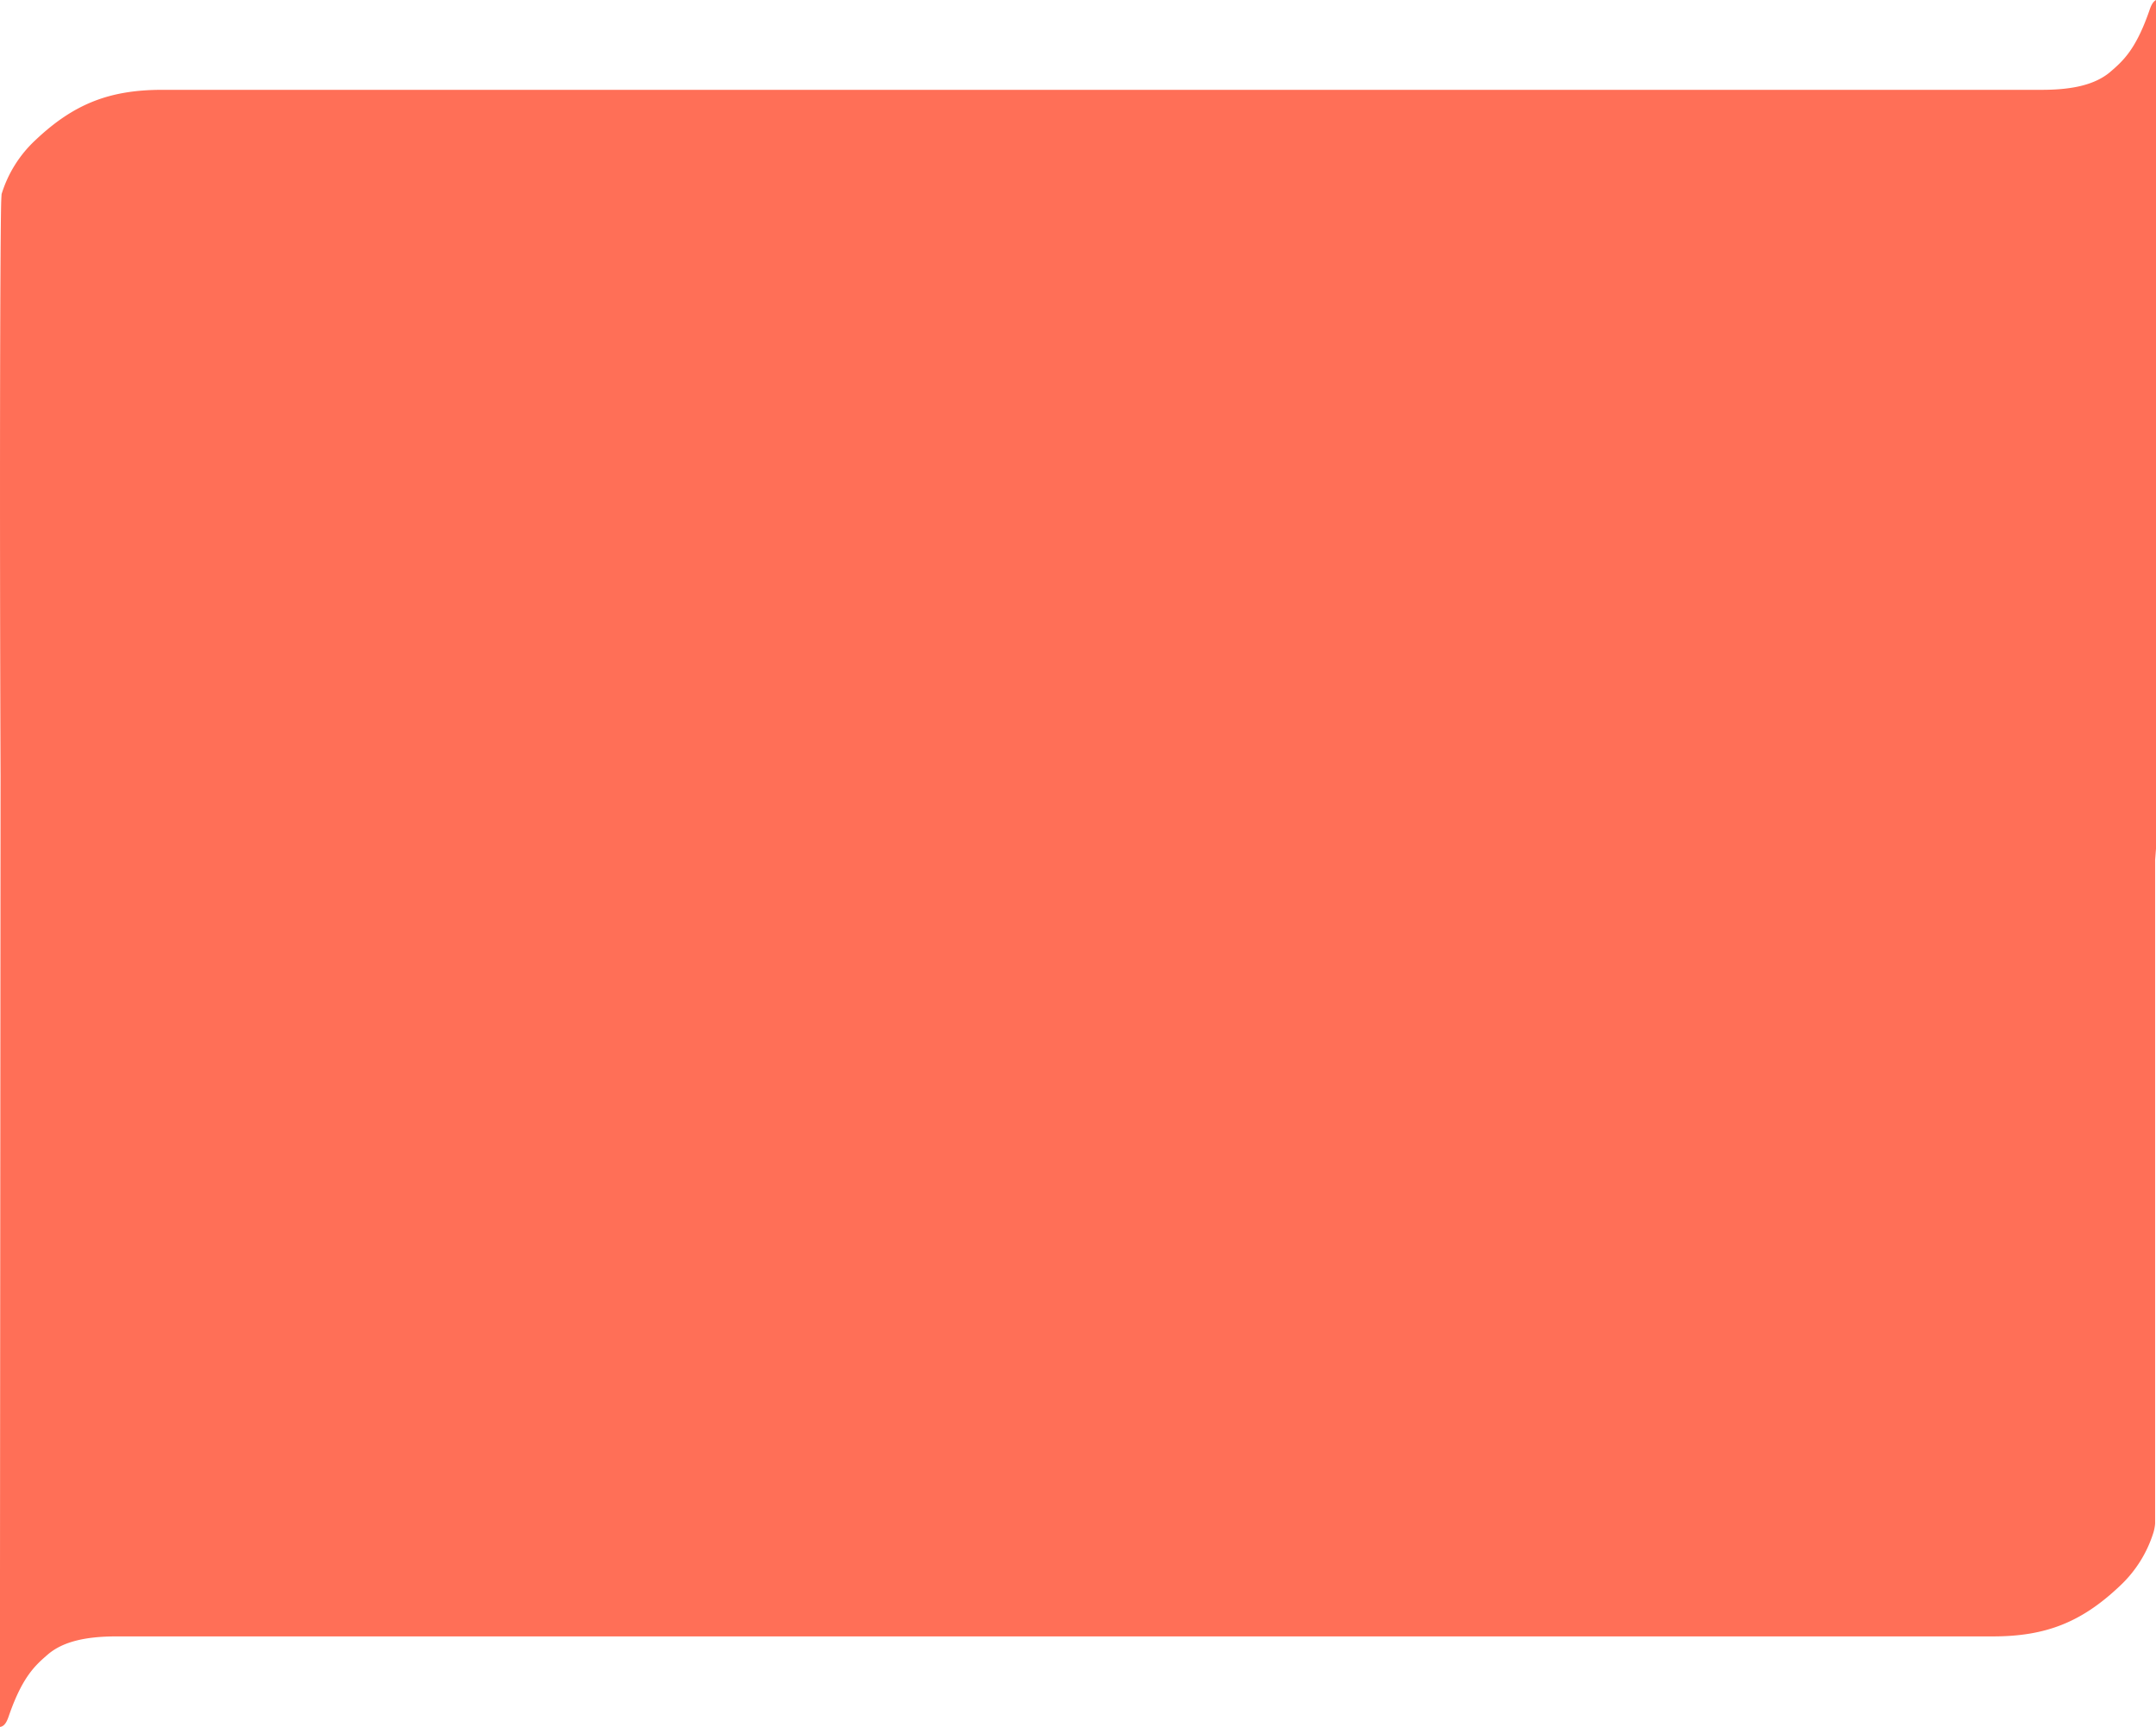 <svg xmlns="http://www.w3.org/2000/svg" viewBox="0 0 612.88 491"><defs><style>.a{fill:#ff6f57;}</style></defs><title>shape-bg-fitnesstracker</title><path class="a" d="M610.87,3.36c-3.82,10.84-7.4,14-11.1,17.18-4.15,3.44-10.32,5-19.36,5H46.12c-15,0-25.19,4-36.1,14.35A34.93,34.93,0,0,0,.45,55.2c0,.17-.09,1.17-.13,2.88h0C0,73.52-.12,148,.16,220.81L0,446.88H0V491H.14c1.42-.3,2-2,2.52-3.54,3.82-10.84,7.4-14,11.1-17.18,4.15-3.44,10.33-5,19.36-5H566.51c15,0,25.19-4,36.1-14.35a35,35,0,0,0,9.57-15.28,11.8,11.8,0,0,0,.45-2.46h0V244.48c.09-1.08.17-2.17.26-3.27V0C611.83.56,611.33,2,610.87,3.36Z"/></svg>
